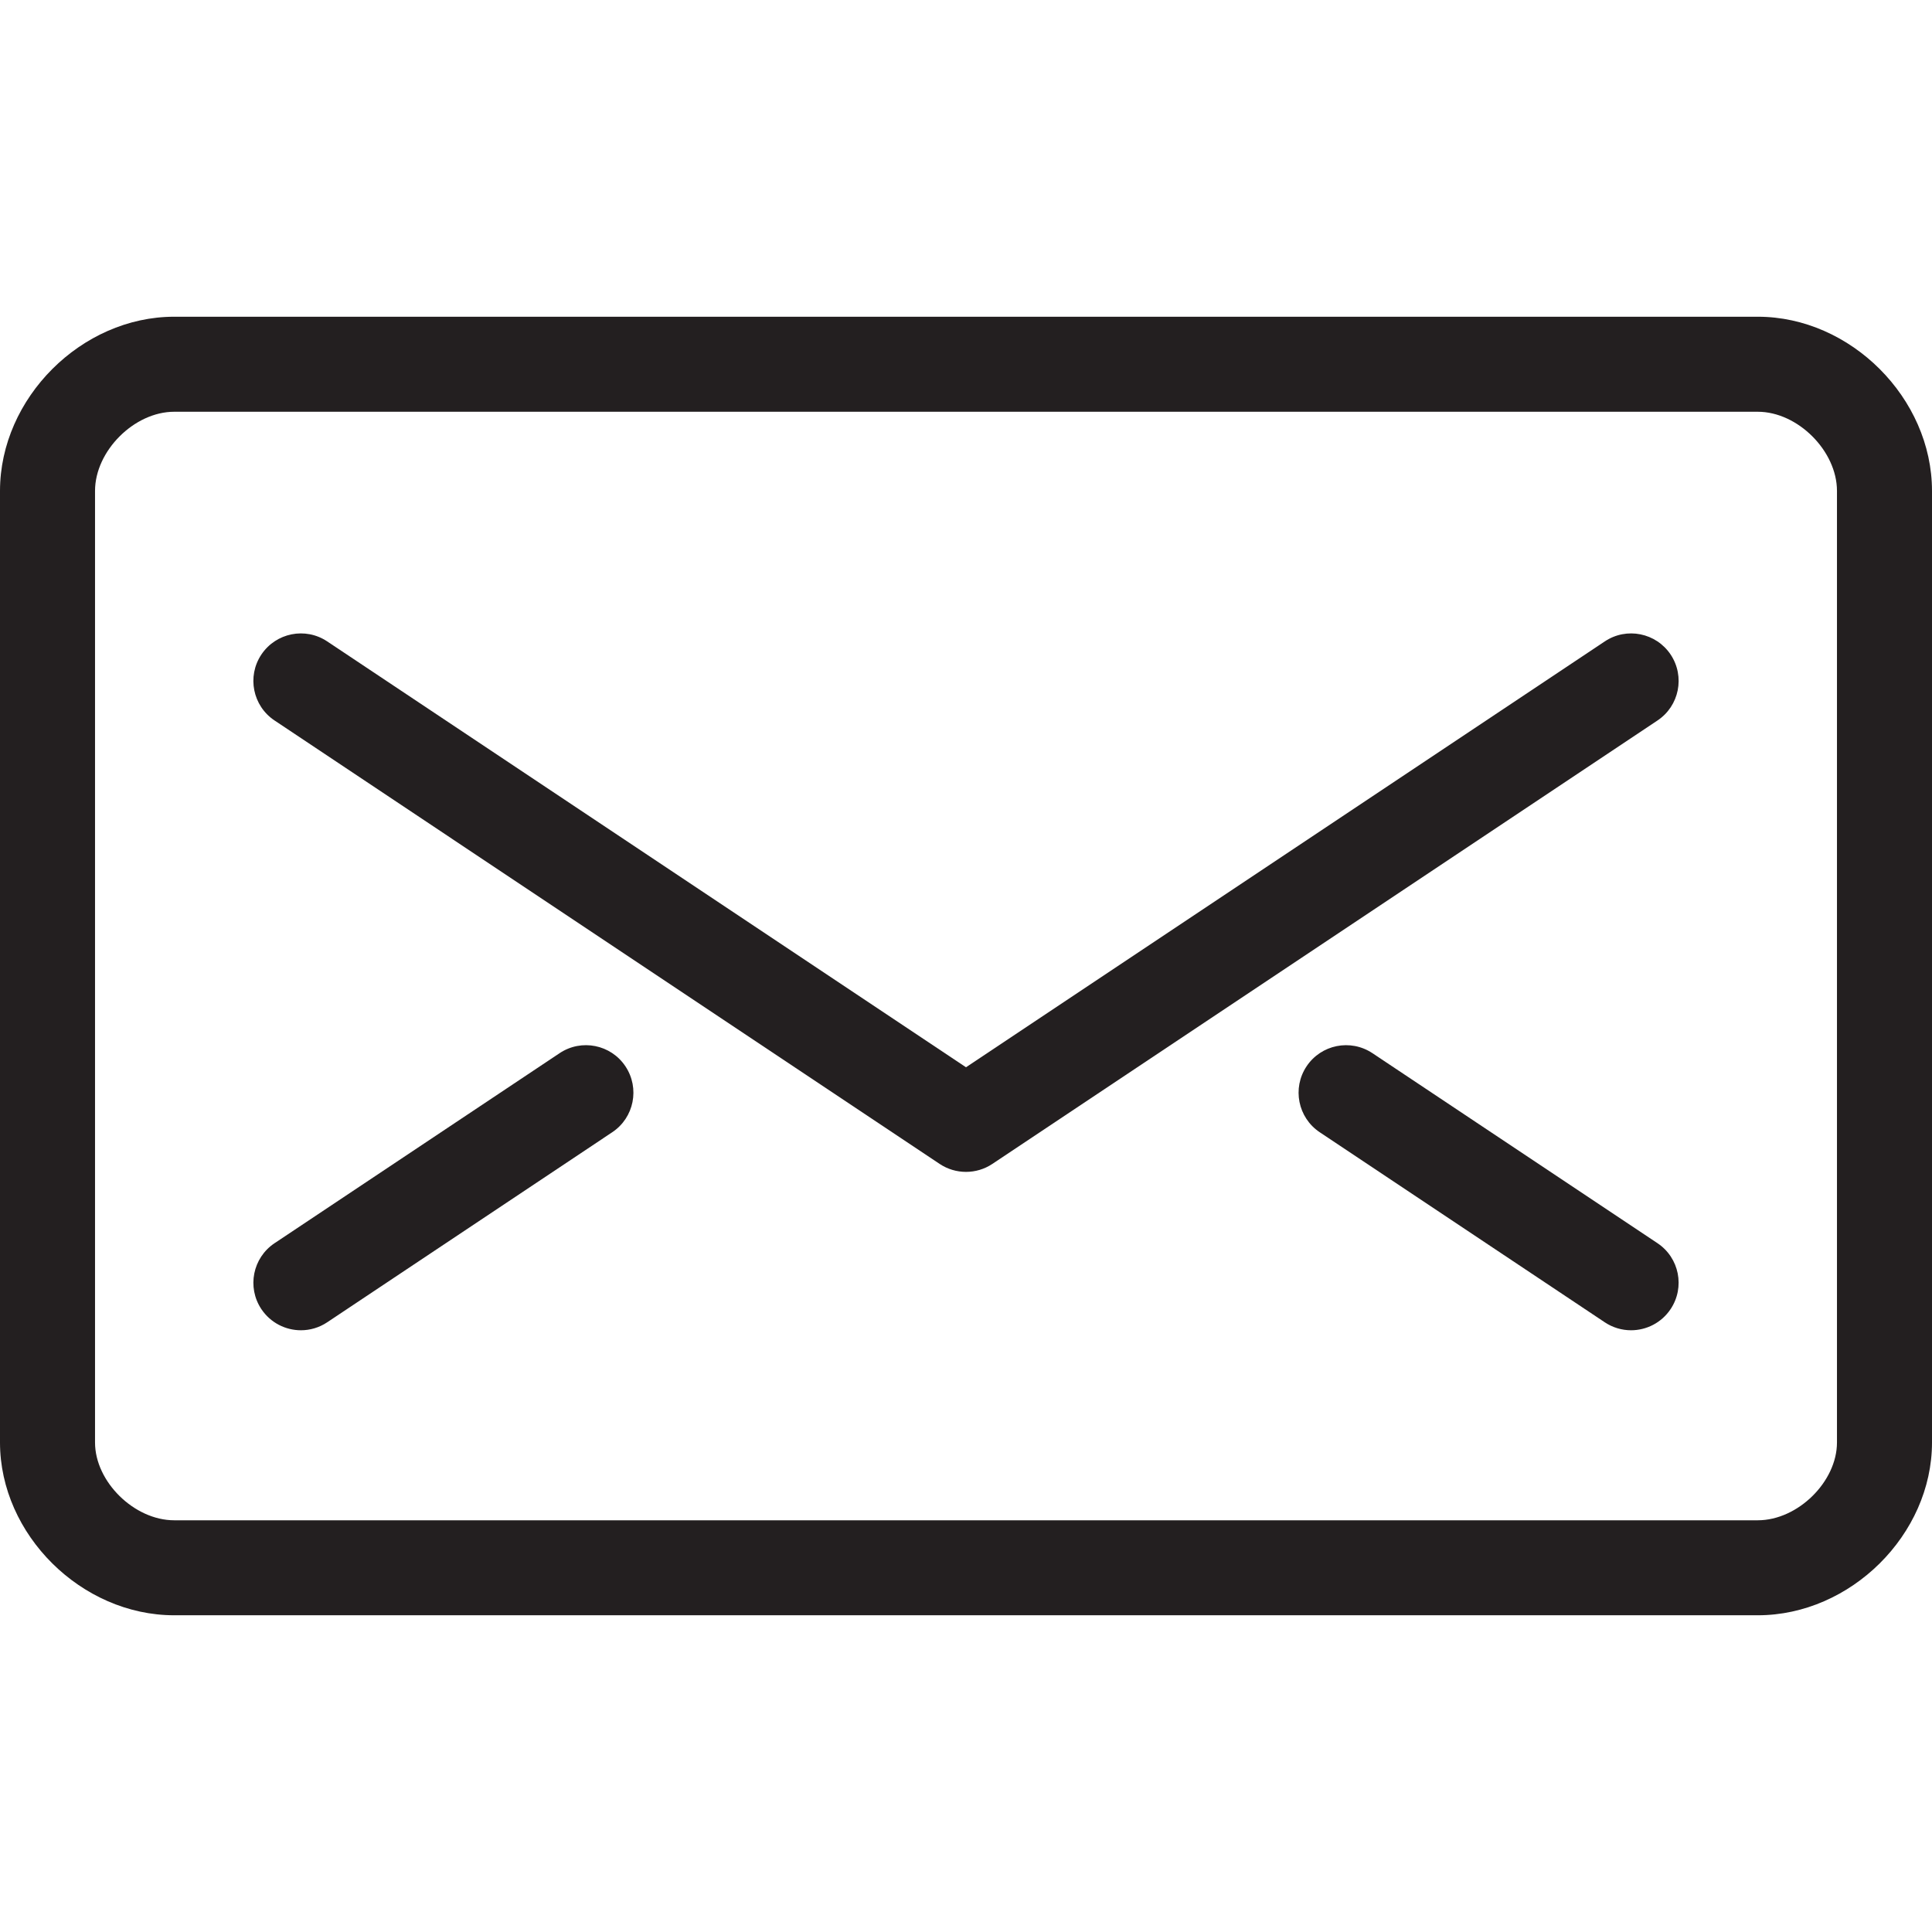 <?xml version="1.0" encoding="utf-8"?>
<!-- Generator: Adobe Illustrator 16.0.4, SVG Export Plug-In . SVG Version: 6.00 Build 0)  -->
<!DOCTYPE svg PUBLIC "-//W3C//DTD SVG 1.0//EN" "http://www.w3.org/TR/2001/REC-SVG-20010904/DTD/svg10.dtd">
<svg version="1.0" id="icons" xmlns="http://www.w3.org/2000/svg" xmlns:xlink="http://www.w3.org/1999/xlink" x="0px" y="0px"
	 width="48px" height="48px" viewBox="0 0 48 48" enable-background="new 0 0 48 48" xml:space="preserve">
<g>
	<path fill="#231F20" d="M43.672,7.869H4.328C2.022,7.869,0,9.892,0,12.197v23.641c0,2.287,2.022,4.293,4.328,4.293h39.344
		c2.306,0,4.328-2.006,4.328-4.293V12.197C48,9.892,45.978,7.869,43.672,7.869z M45.639,35.838c0,0.975-0.974,1.933-1.967,1.933
		H4.328c-0.993,0-1.967-0.958-1.967-1.933V12.197c0-0.993,0.974-1.967,1.967-1.967h39.344c0.993,0,1.967,0.975,1.967,1.967V35.838z"
		/>
	<path fill="#231F20" d="M39.87,15.936L24,26.516L8.13,15.936c-0.543-0.363-1.275-0.215-1.637,0.327
		c-0.361,0.542-0.215,1.275,0.328,1.637l16.524,11.017c0.198,0.132,0.427,0.198,0.655,0.198c0.229,0,0.457-0.066,0.655-0.198
		L41.18,17.9c0.542-0.361,0.688-1.094,0.327-1.637C41.145,15.721,40.412,15.573,39.87,15.936z"/>
	<path fill="#231F20" d="M13.903,26.166l-7.082,4.721c-0.542,0.362-0.689,1.094-0.328,1.637c0.228,0.341,0.602,0.526,0.983,0.526
		c0.225,0,0.452-0.064,0.653-0.198l7.082-4.722c0.543-0.361,0.689-1.094,0.328-1.637C15.178,25.95,14.445,25.804,13.903,26.166z"/>
	<path fill="#231F20" d="M41.18,30.887l-7.082-4.721c-0.545-0.362-1.276-0.215-1.637,0.327c-0.361,0.542-0.215,1.275,0.327,1.637
		l7.082,4.722c0.201,0.134,0.429,0.198,0.653,0.198c0.381,0,0.756-0.185,0.983-0.526C41.868,31.981,41.722,31.249,41.18,30.887z"/>
</g>
</svg>
